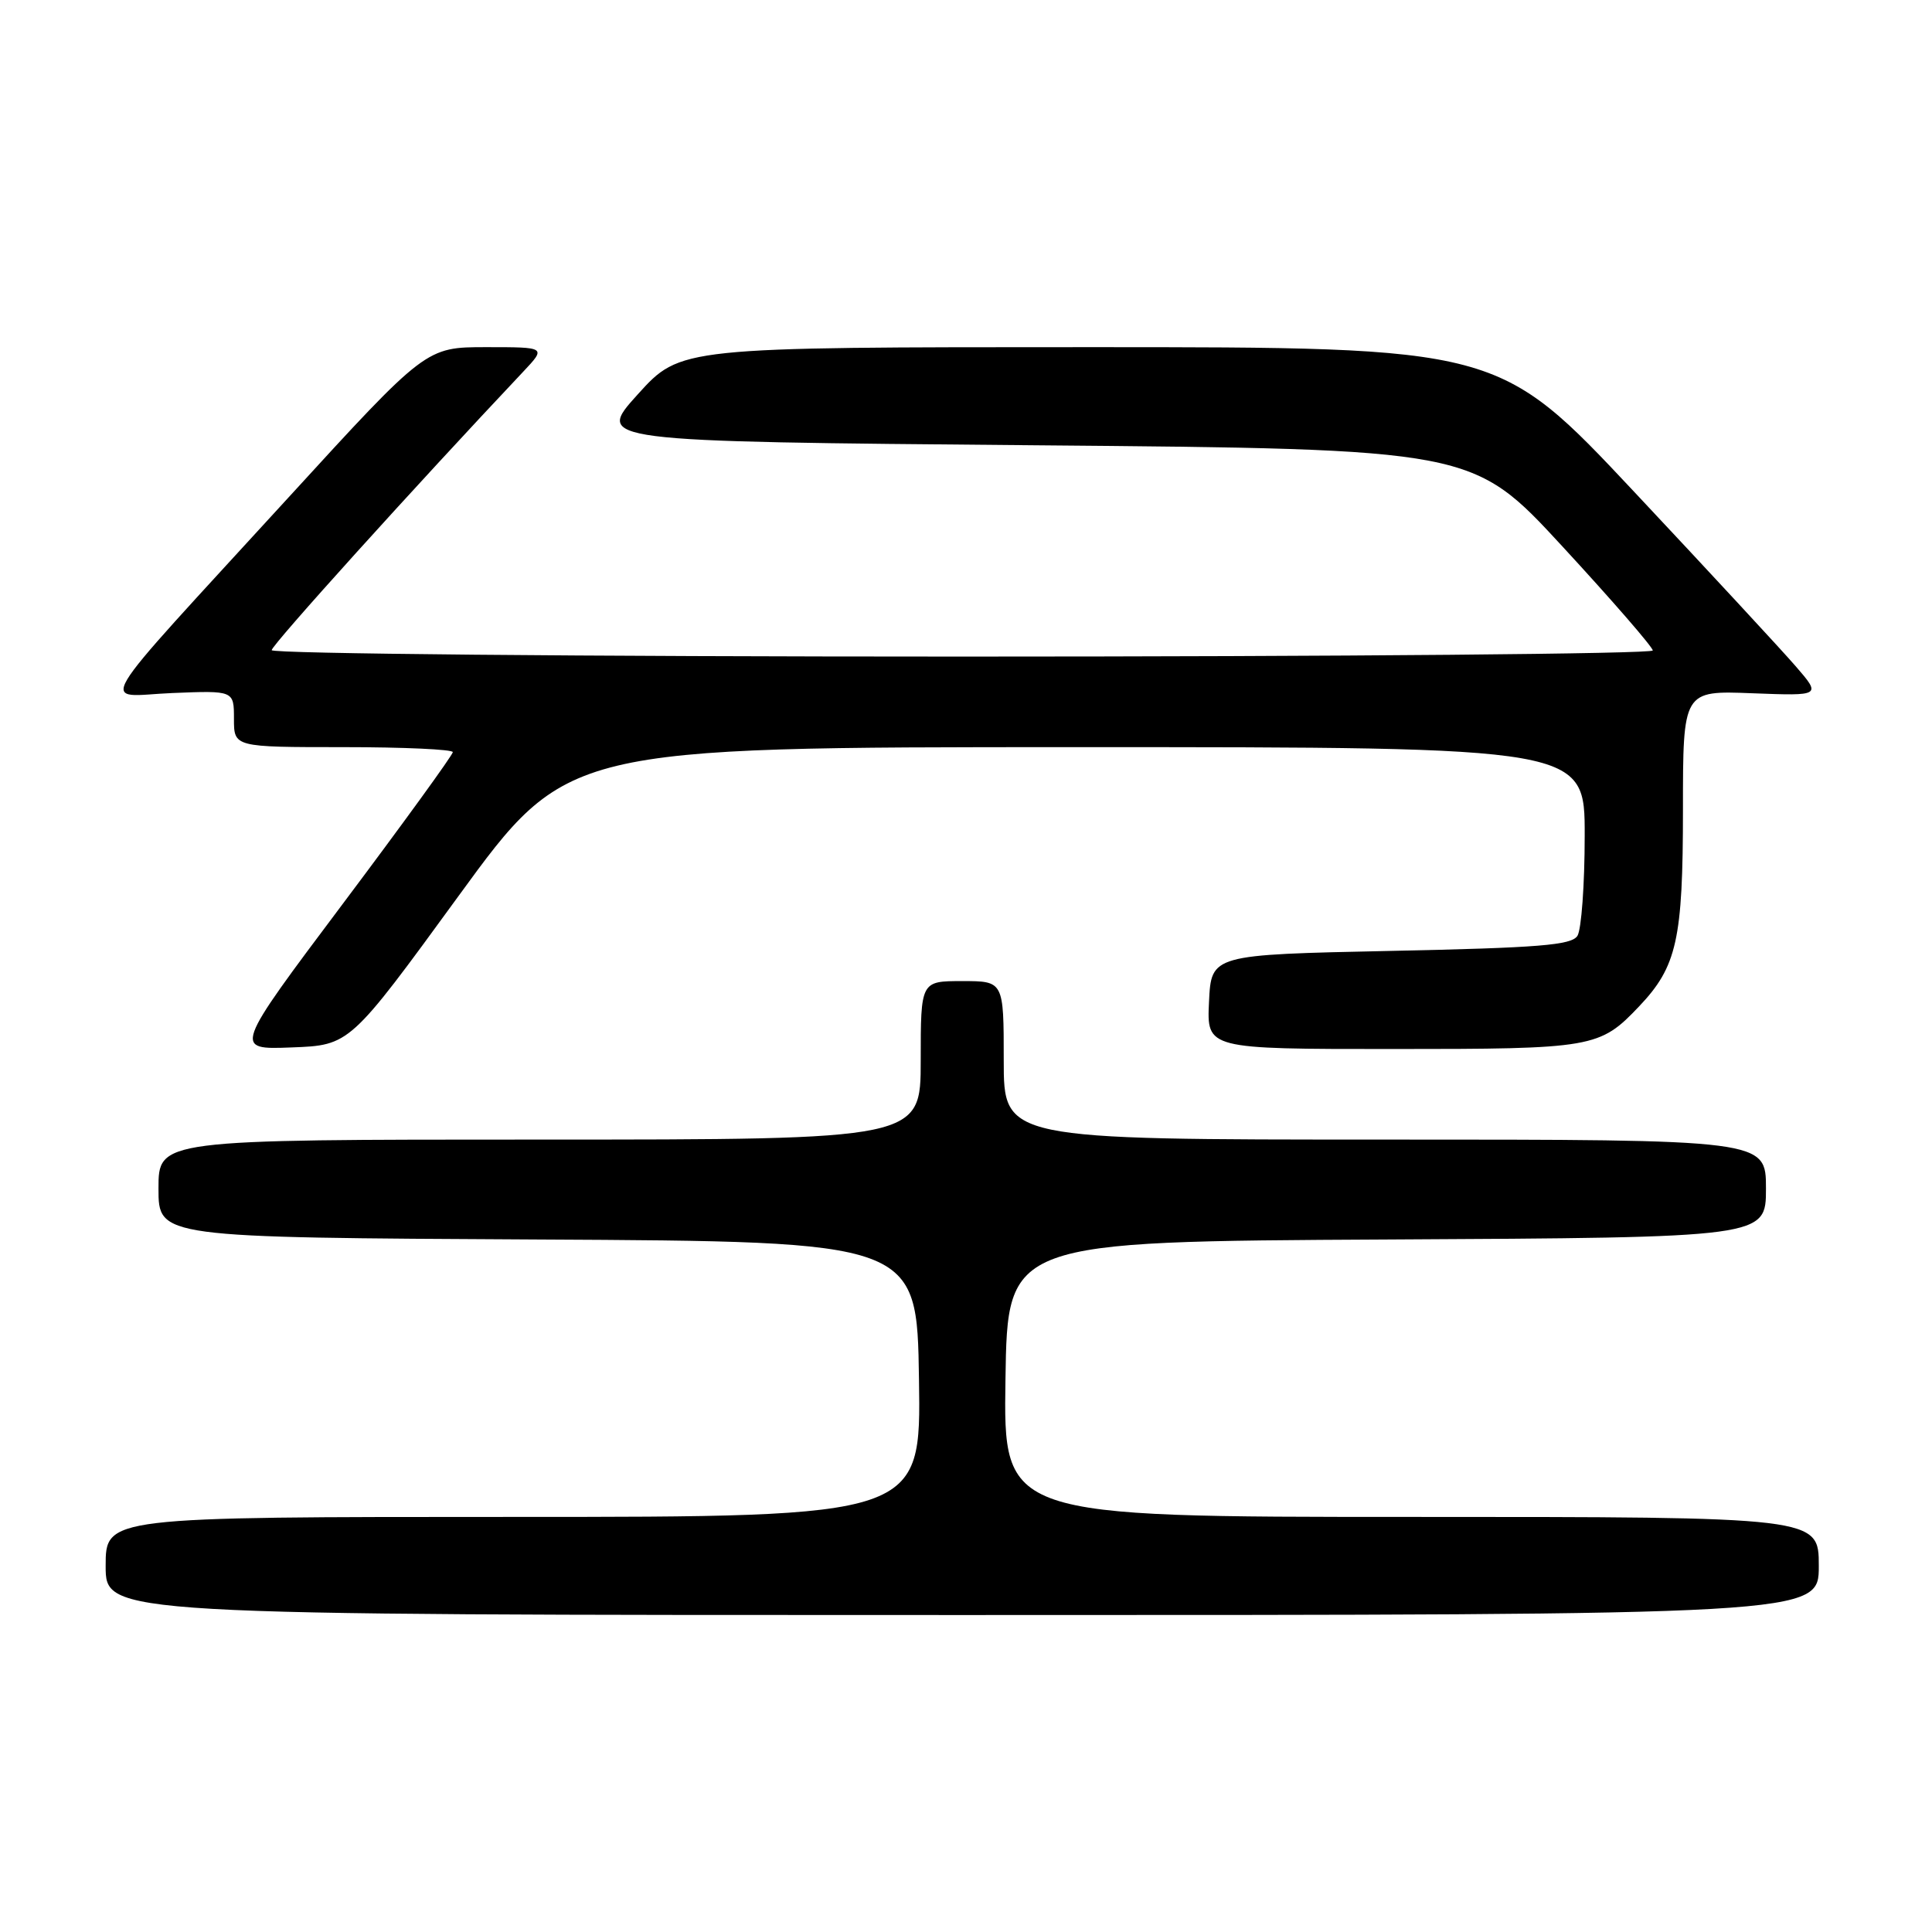 <?xml version="1.0" encoding="UTF-8" standalone="no"?>
<!DOCTYPE svg PUBLIC "-//W3C//DTD SVG 1.1//EN" "http://www.w3.org/Graphics/SVG/1.1/DTD/svg11.dtd" >
<svg xmlns="http://www.w3.org/2000/svg" xmlns:xlink="http://www.w3.org/1999/xlink" version="1.1" viewBox="0 0 256 256">
 <g >
 <path fill="currentColor"
d=" M 241.00 207.50 C 241.00 201.00 241.00 201.00 186.98 201.00 C 132.95 201.00 132.95 201.00 133.23 182.75 C 133.50 164.50 133.50 164.50 183.75 164.24 C 234.00 163.98 234.00 163.98 234.00 157.49 C 234.00 151.00 234.00 151.00 183.50 151.00 C 133.00 151.00 133.00 151.00 133.00 140.50 C 133.00 130.00 133.00 130.00 127.50 130.00 C 122.00 130.00 122.00 130.00 122.00 140.50 C 122.00 151.00 122.00 151.00 71.50 151.00 C 21.00 151.00 21.00 151.00 21.00 157.49 C 21.00 163.98 21.00 163.98 71.25 164.24 C 121.50 164.50 121.50 164.50 121.77 182.75 C 122.05 201.00 122.05 201.00 68.02 201.00 C 14.00 201.00 14.00 201.00 14.00 207.50 C 14.00 214.00 14.00 214.00 127.50 214.00 C 241.00 214.00 241.00 214.00 241.00 207.50 Z  M 60.74 118.75 C 75.13 99.00 75.13 99.00 142.56 99.00 C 210.00 99.00 210.00 99.00 209.98 110.75 C 209.98 117.21 209.54 123.17 209.02 124.00 C 208.24 125.24 203.96 125.59 184.29 126.00 C 160.50 126.50 160.50 126.50 160.20 132.75 C 159.90 139.00 159.90 139.00 184.50 139.00 C 211.13 139.00 211.96 138.86 217.20 133.34 C 222.20 128.07 223.00 124.50 223.00 107.28 C 223.00 91.50 223.00 91.50 232.17 91.86 C 241.34 92.21 241.34 92.21 237.92 88.26 C 236.04 86.09 226.41 75.69 216.53 65.16 C 198.55 46.00 198.55 46.00 144.36 46.00 C 90.17 46.00 90.17 46.00 84.51 52.25 C 78.86 58.50 78.86 58.50 136.99 59.00 C 195.13 59.50 195.13 59.50 207.06 72.44 C 213.63 79.56 219.00 85.75 219.00 86.19 C 219.00 86.64 177.83 87.00 127.50 87.00 C 77.17 87.00 36.00 86.62 36.00 86.15 C 36.00 85.47 54.87 64.58 69.33 49.25 C 72.39 46.00 72.39 46.00 64.42 46.00 C 56.45 46.00 56.45 46.00 38.27 65.87 C 11.41 95.23 13.20 92.22 22.85 91.83 C 31.00 91.50 31.00 91.50 31.00 95.25 C 31.00 99.00 31.00 99.00 45.50 99.00 C 53.48 99.00 60.00 99.30 60.00 99.66 C 60.00 100.03 53.46 109.05 45.46 119.71 C 30.92 139.09 30.92 139.09 38.63 138.79 C 46.35 138.50 46.35 138.50 60.74 118.75 Z "/>
</g>
</svg>